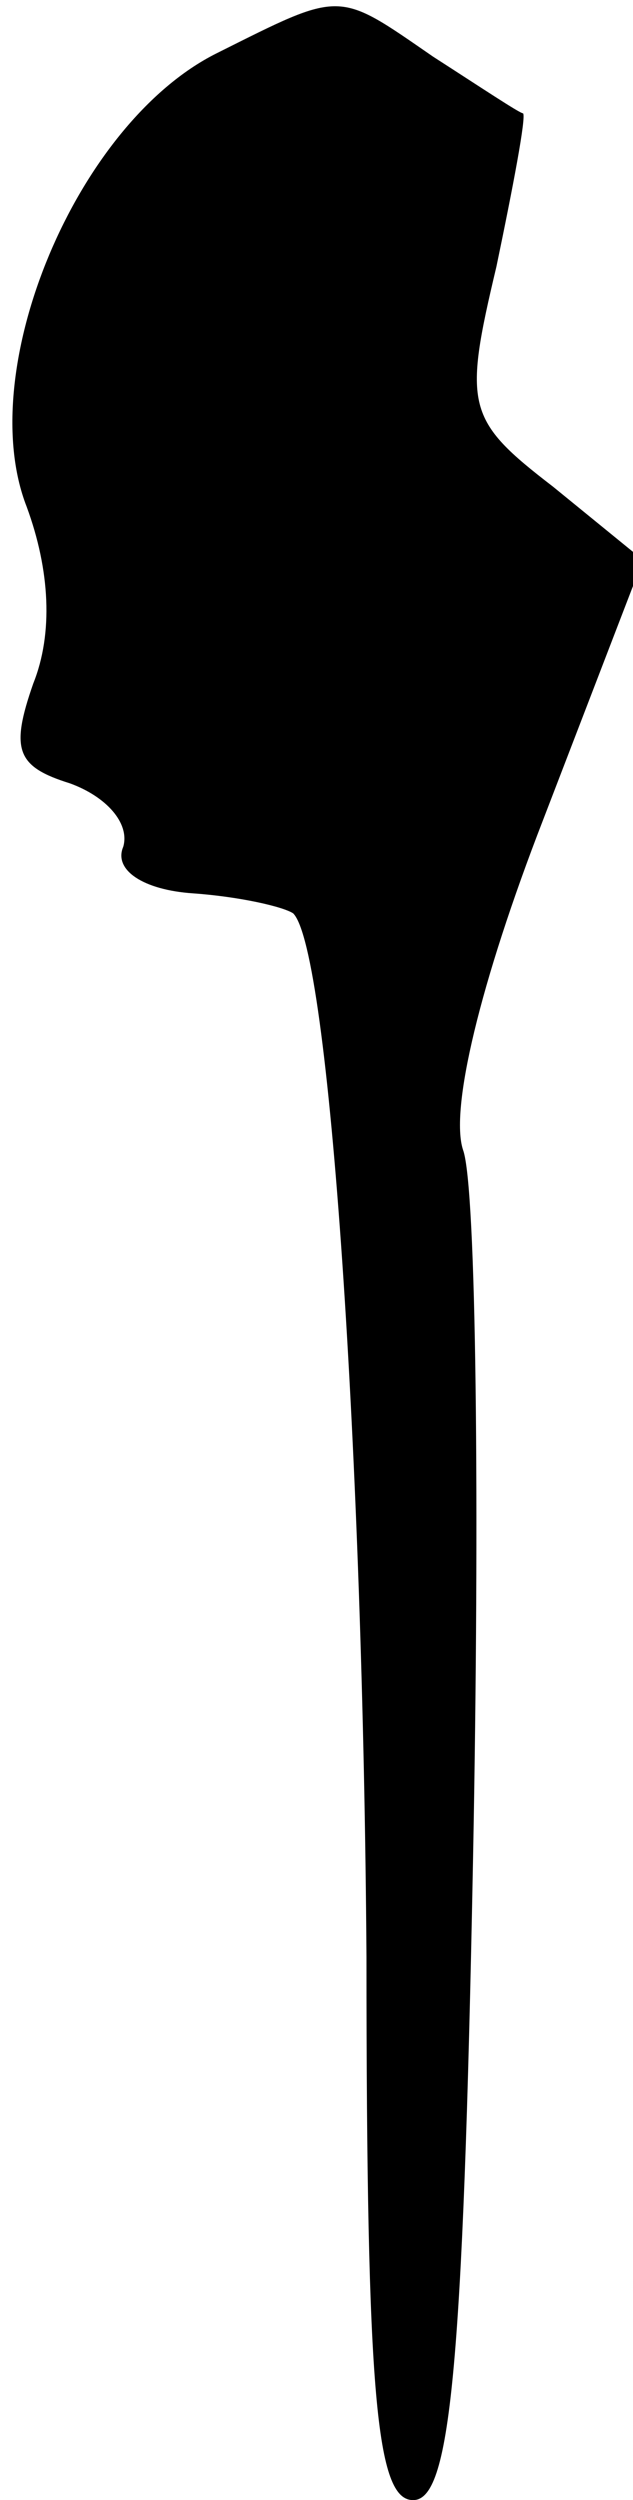 <?xml version="1.0" standalone="no"?>
<!DOCTYPE svg PUBLIC "-//W3C//DTD SVG 20010904//EN"
 "http://www.w3.org/TR/2001/REC-SVG-20010904/DTD/svg10.dtd">
<svg version="1.0" xmlns="http://www.w3.org/2000/svg"
 width="19pt" height="75pt" viewBox="0 0 19 75"
 preserveAspectRatio="xMidYMid meet">
<g transform="translate(0,75) scale(0.1,-0.1)"
fill="#000000" stroke="none">
<path fill="#000000" stroke="none" d="M65 734 c-42 -21 -73 -95 -57 -136 7
-19 8 -38 2 -53 -7 -20 -5 -25 11 -30 11 -4 18 -12 16 -19 -3 -7 6 -13 21 -14
14 -1 27 -4 30 -6 11 -11 21 -164 22 -313 0 -132 3 -163 14 -163 11 0 15 37
18 193 2 105 1 201 -3 212 -4 12 5 50 24 99 l30 78 -27 22 c-26 20 -27 24 -17
66 5 24 9 45 8 46 -1 0 -13 8 -27 17 -29 20 -27 20 -65 1z"/>
</g>
</svg>
